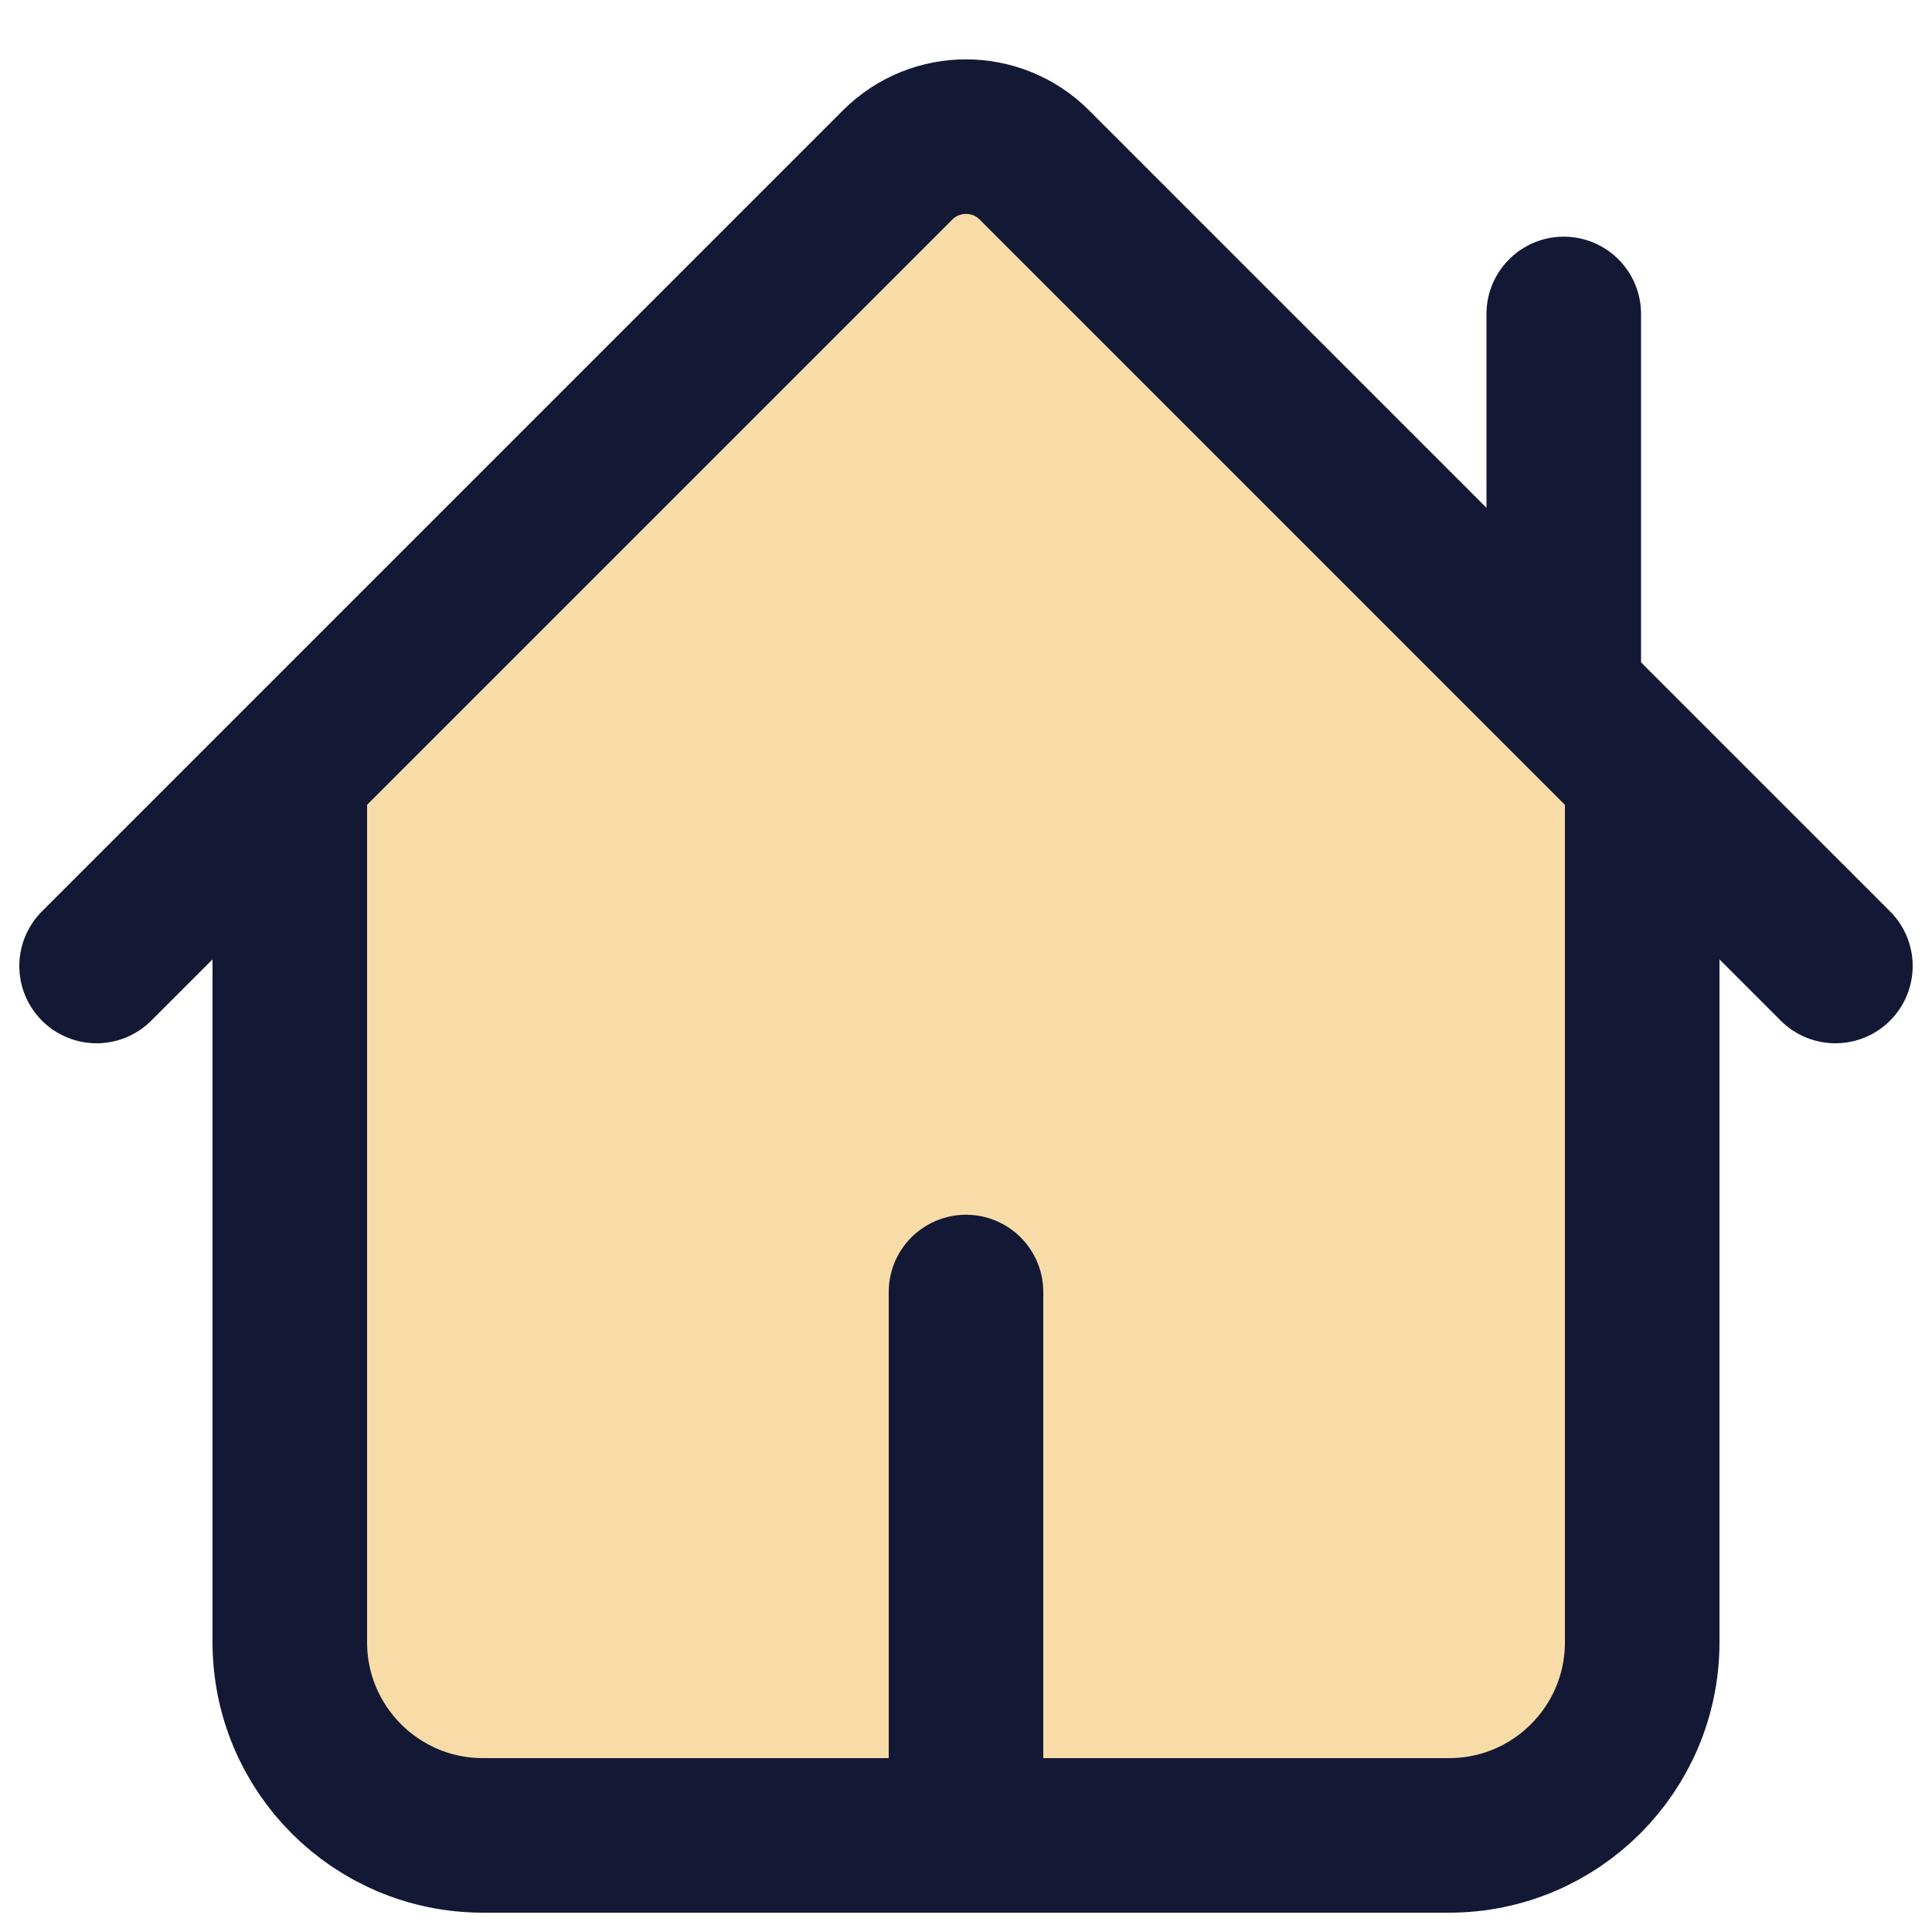 <svg width="20" height="20" viewBox="0 0 20 20" fill="none" xmlns="http://www.w3.org/2000/svg">
<path d="M3 8L9.293 1.707C9.683 1.317 10.317 1.317 10.707 1.707L16.188 7.188L17 8V17C17 18.105 16.105 19 15 19H10H5C3.895 19 3 18.105 3 17V8Z" fill="#F8DCA8"/>
<path d="M3 8V17C3 18.105 3.895 19 5 19H10M3 8L9.293 1.707C9.683 1.317 10.317 1.317 10.707 1.707L16.188 7.188M3 8L1 10M17 8V17C17 18.105 16.105 19 15 19H10M17 8L19 10M17 8L16.188 7.188M16.188 7.188V3.25M10 19V13.375" stroke="#131834" stroke-width="1.6" stroke-linecap="round" stroke-linejoin="round"/>
</svg>

